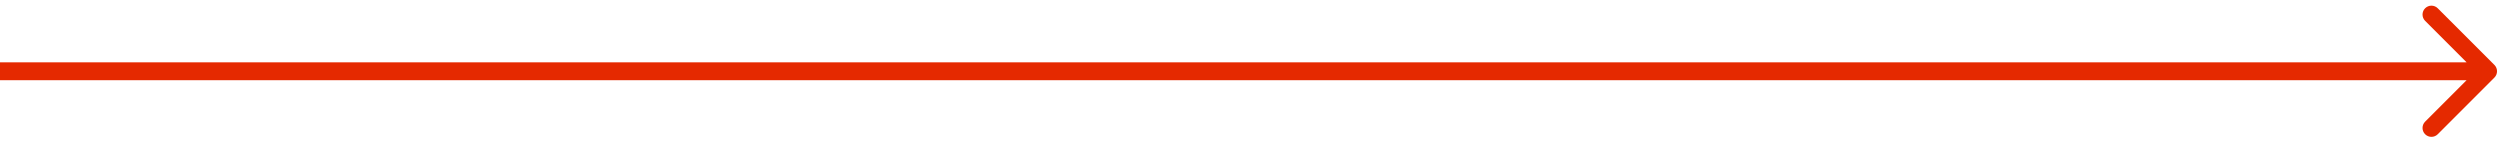 <svg width="421" height="24" viewBox="0 0 421 24" fill="none" xmlns="http://www.w3.org/2000/svg">
<path d="M420.061 13.061C420.646 12.475 420.646 11.525 420.061 10.939L410.515 1.393C409.929 0.808 408.979 0.808 408.393 1.393C407.808 1.979 407.808 2.929 408.393 3.515L416.879 12L408.393 20.485C407.808 21.071 407.808 22.021 408.393 22.607C408.979 23.192 409.929 23.192 410.515 22.607L420.061 13.061ZM0 13.5H419V10.5H0V13.5Z" fill="#E52900"/>
</svg>
